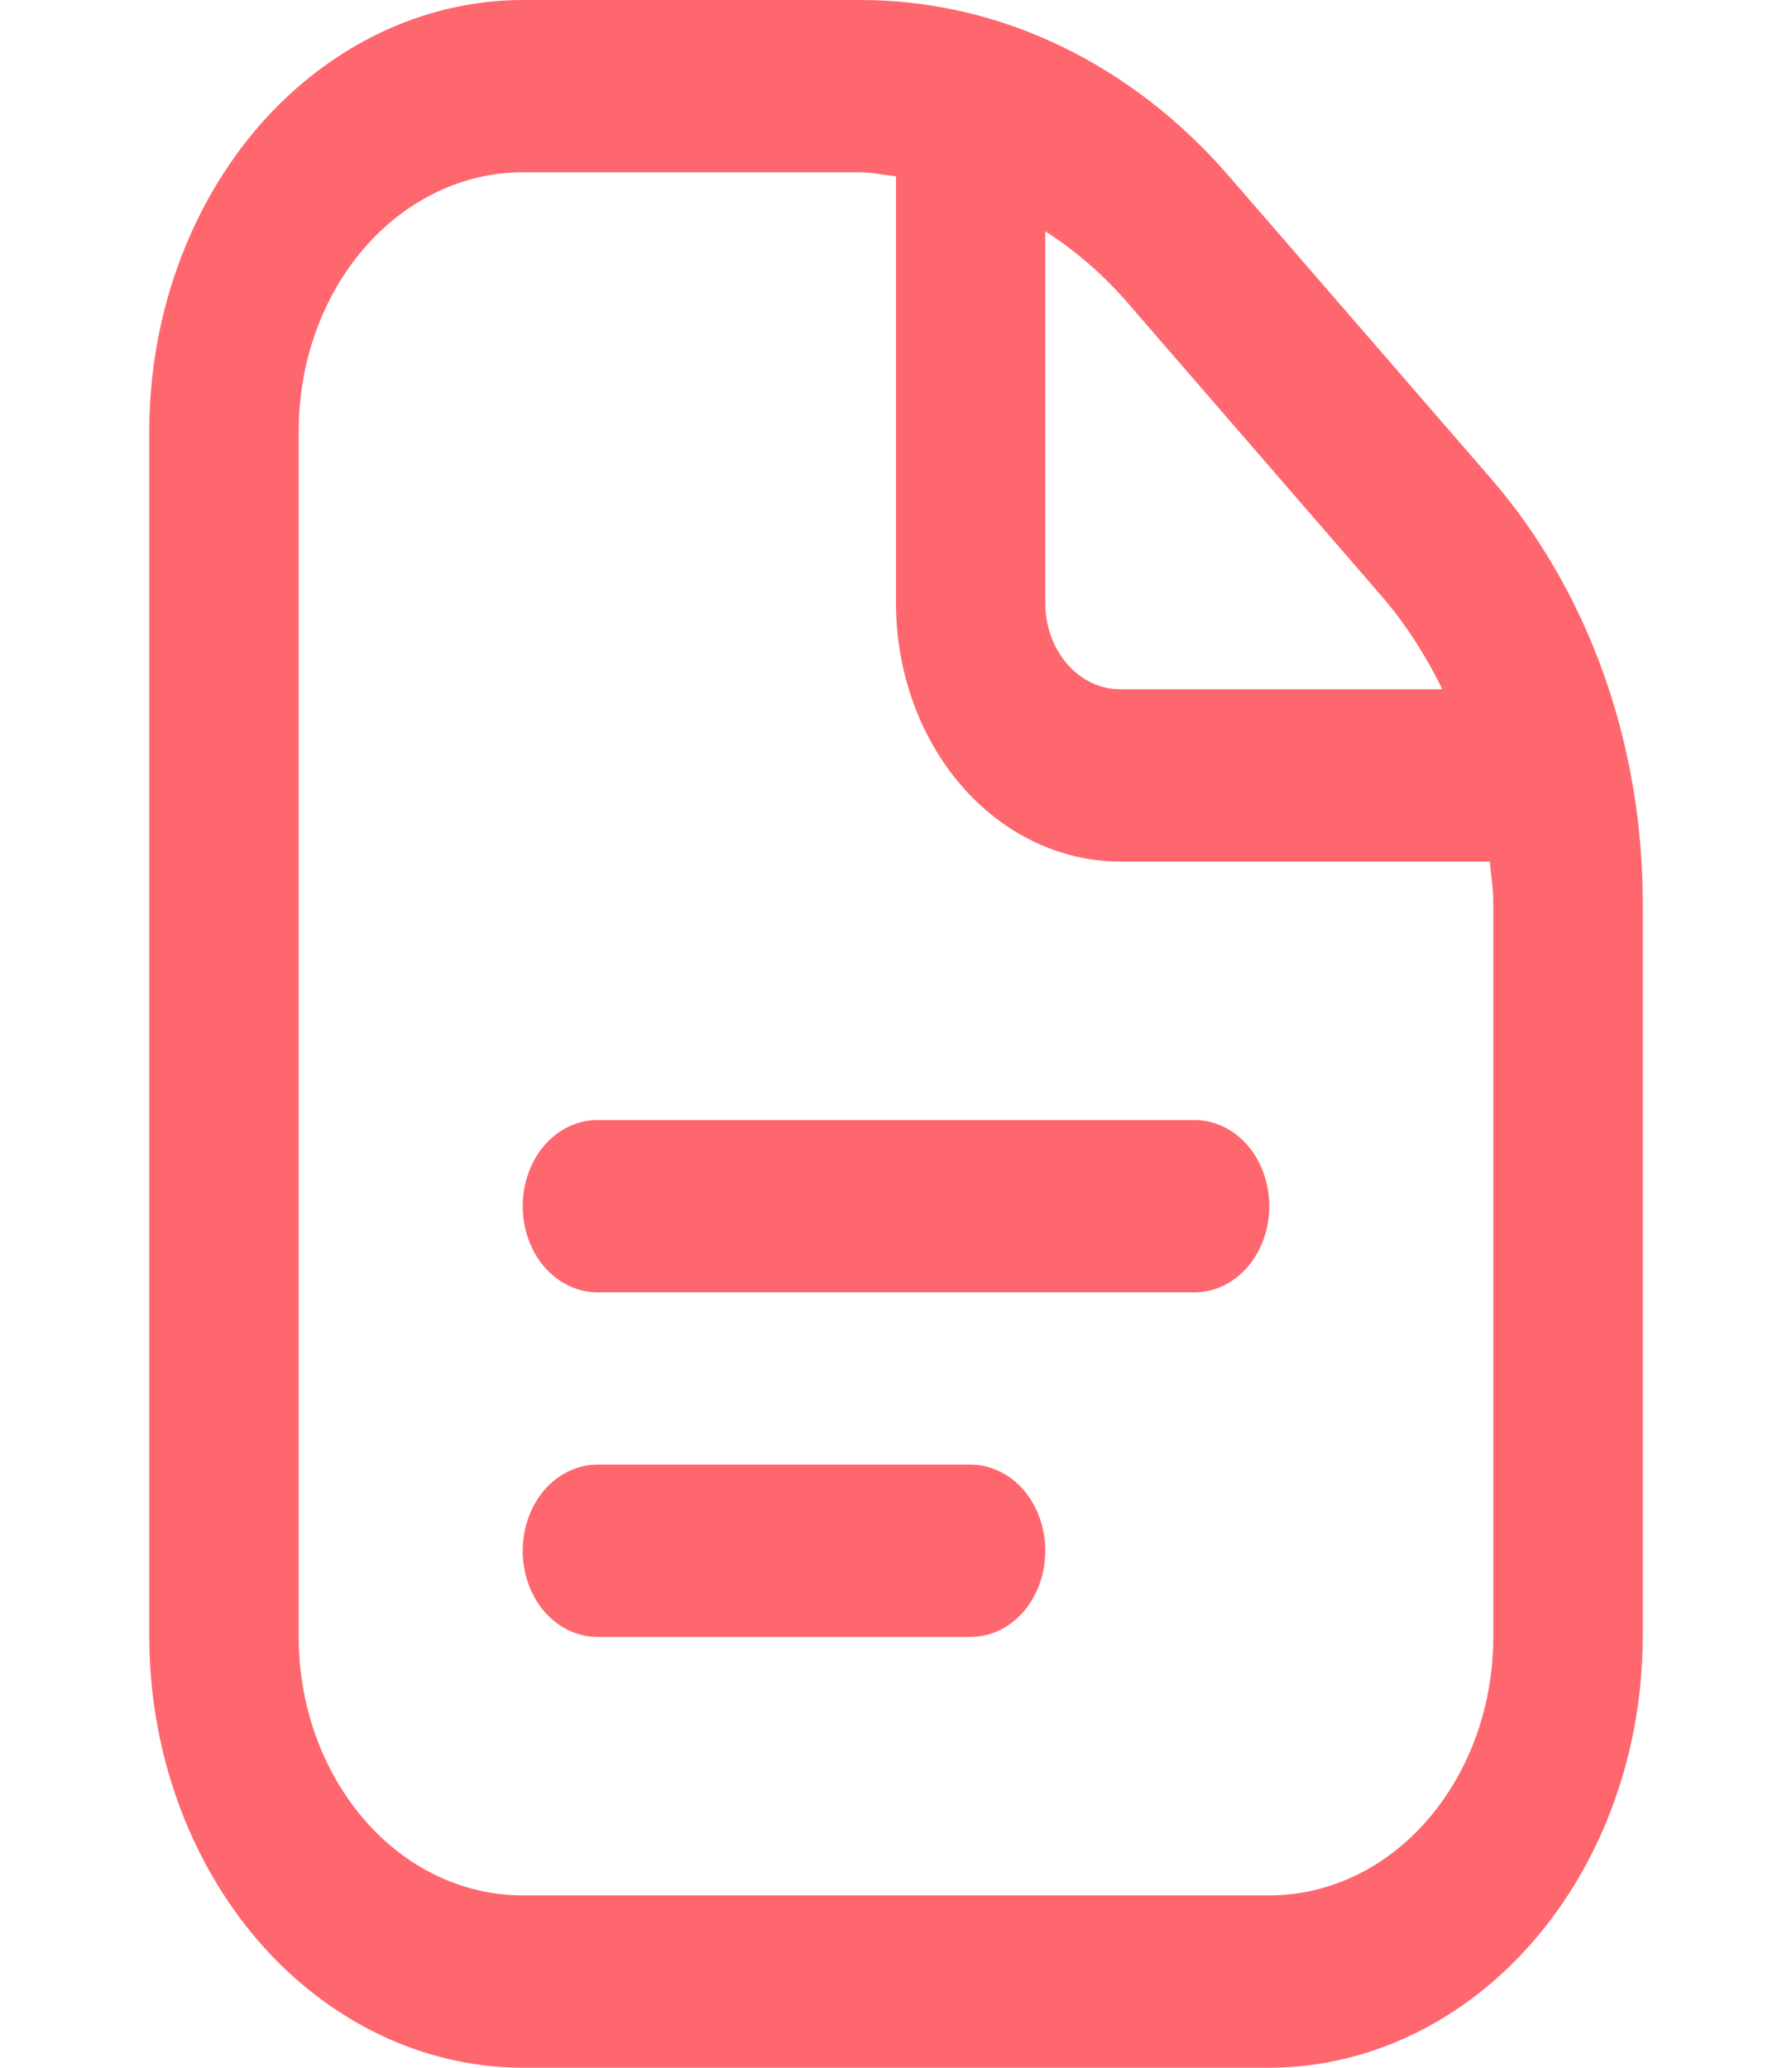 <svg width="13" height="15" viewBox="0 0 13 15" fill="none" xmlns="http://www.w3.org/2000/svg">
<g clip-path="url(#clip0_301_1941)">
<path d="M9.208 8.75C9.208 8.916 9.151 9.075 9.05 9.192C8.948 9.309 8.81 9.375 8.667 9.375H4.333C4.19 9.375 4.052 9.309 3.95 9.192C3.849 9.075 3.792 8.916 3.792 8.75C3.792 8.584 3.849 8.425 3.95 8.308C4.052 8.191 4.19 8.125 4.333 8.125H8.667C8.81 8.125 8.948 8.191 9.05 8.308C9.151 8.425 9.208 8.584 9.208 8.75ZM7.042 10.625H4.333C4.19 10.625 4.052 10.691 3.95 10.808C3.849 10.925 3.792 11.084 3.792 11.25C3.792 11.416 3.849 11.575 3.95 11.692C4.052 11.809 4.19 11.875 4.333 11.875H7.042C7.185 11.875 7.323 11.809 7.425 11.692C7.526 11.575 7.583 11.416 7.583 11.25C7.583 11.084 7.526 10.925 7.425 10.808C7.323 10.691 7.185 10.625 7.042 10.625ZM11.917 6.553V11.875C11.916 12.704 11.63 13.498 11.122 14.084C10.615 14.669 9.926 14.999 9.208 15H3.792C3.074 14.999 2.385 14.669 1.877 14.084C1.37 13.498 1.084 12.704 1.083 11.875V3.125C1.084 2.297 1.37 1.502 1.877 0.916C2.385 0.331 3.074 0.001 3.792 1.44054e-05H6.237C6.735 -0.001 7.229 0.111 7.689 0.331C8.149 0.551 8.567 0.874 8.918 1.281L10.806 3.46C11.159 3.865 11.439 4.347 11.63 4.878C11.82 5.409 11.918 5.978 11.917 6.553V6.553ZM8.153 2.165C7.982 1.974 7.791 1.811 7.583 1.678V4.375C7.583 4.541 7.64 4.7 7.742 4.817C7.843 4.934 7.981 5 8.125 5H10.463C10.347 4.761 10.205 4.54 10.04 4.344L8.153 2.165ZM10.833 6.553C10.833 6.45 10.816 6.351 10.808 6.25H8.125C7.694 6.25 7.281 6.052 6.976 5.701C6.671 5.349 6.5 4.872 6.5 4.375V1.279C6.412 1.27 6.326 1.25 6.237 1.25H3.792C3.361 1.25 2.947 1.448 2.643 1.799C2.338 2.151 2.167 2.628 2.167 3.125V11.875C2.167 12.372 2.338 12.849 2.643 13.201C2.947 13.553 3.361 13.75 3.792 13.75H9.208C9.639 13.75 10.053 13.553 10.357 13.201C10.662 12.849 10.833 12.372 10.833 11.875V6.553Z" fill="#FF676E"/>
</g>
<defs>
<clipPath id="clip0_301_1941">
<rect width="13" height="15" fill="white"/>
</clipPath>
</defs>
</svg>
